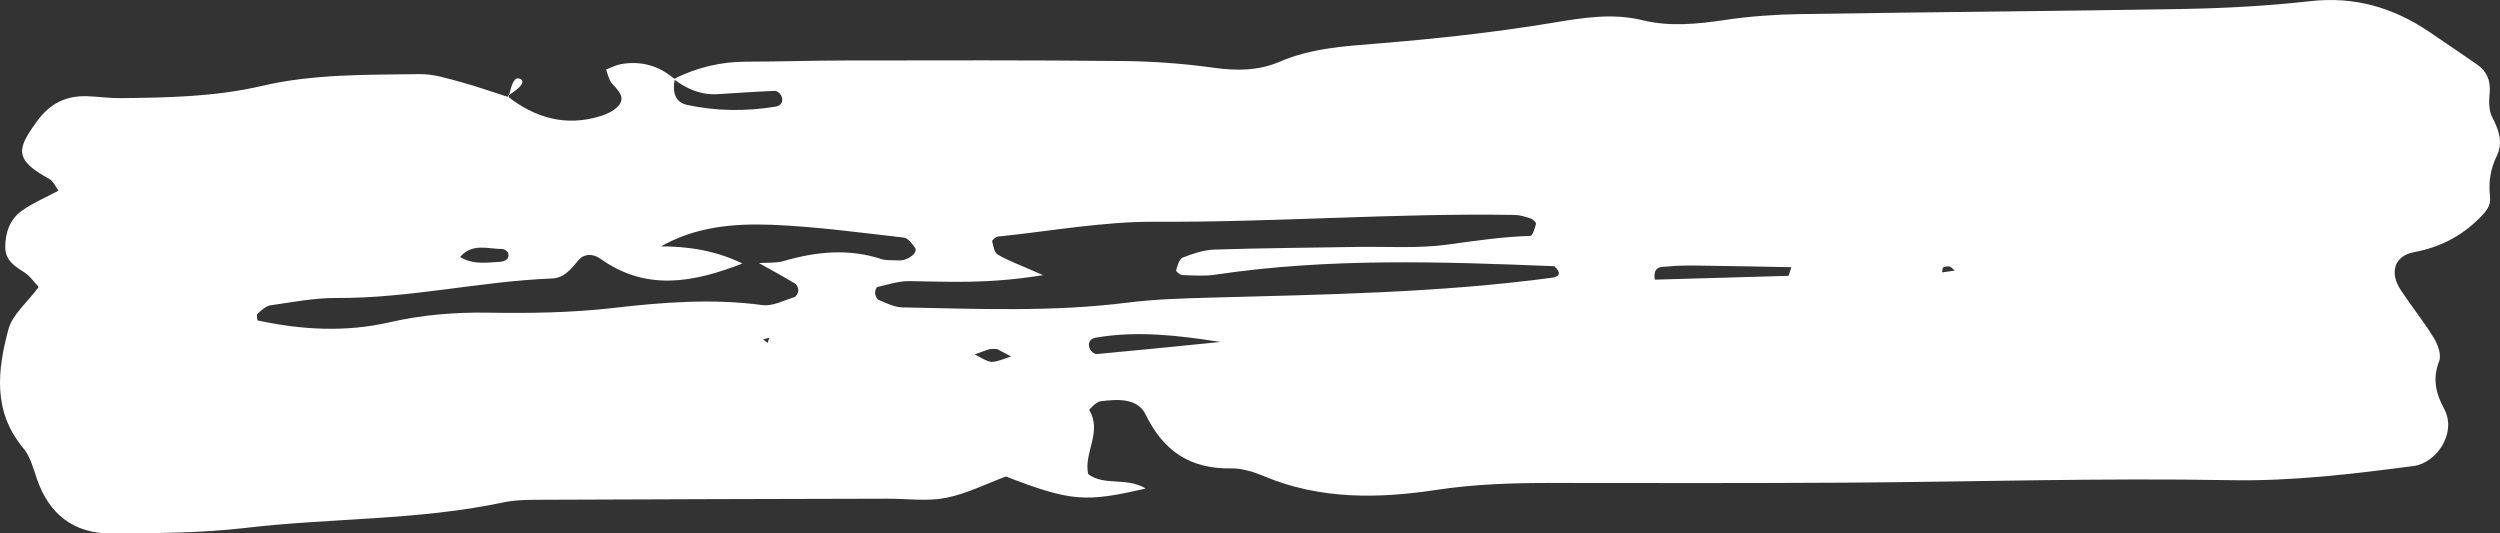 <svg viewBox="0 0 239 51" fill="none" xmlns="http://www.w3.org/2000/svg">
<rect x="0" y="0" width="239" height="51" fill="#333333" stroke="none"/>
<path d="M64.398 7.558C66.579 6.463 68.872 5.901 71.328 5.896C74.526 5.896 77.723 5.783 80.921 5.783C89.717 5.772 98.513 5.744 107.302 5.834C110.225 5.862 113.159 6.075 116.053 6.48C118.234 6.783 120.308 6.772 122.32 5.907C125.321 4.615 128.479 4.419 131.689 4.16C137.253 3.711 142.822 3.105 148.33 2.195C151.258 1.712 154.09 1.218 157.019 1.931C159.666 2.577 162.29 2.296 164.954 1.903C167.32 1.549 169.726 1.386 172.12 1.347C184.383 1.15 196.641 1.072 208.904 0.853C212.895 0.78 216.896 0.555 220.858 0.111C225.062 -0.366 228.755 0.707 232.183 3.009C233.729 4.048 235.263 5.104 236.797 6.159C237.747 6.816 238.118 7.704 238.011 8.877C237.944 9.636 237.91 10.523 238.236 11.157C238.871 12.398 239.337 13.583 238.686 14.92C238.079 16.155 237.893 17.452 238.045 18.8C238.152 19.71 237.618 20.271 237.044 20.844C235.297 22.591 233.251 23.646 230.778 24.107C228.89 24.46 228.417 26.078 229.508 27.723C230.536 29.273 231.705 30.728 232.678 32.311C233.06 32.94 233.414 33.928 233.183 34.524C232.531 36.197 232.857 37.607 233.661 39.084C234.892 41.341 232.981 44.255 230.727 44.553C224.927 45.311 219.172 46.013 213.254 45.906C200.997 45.682 188.733 46.064 176.47 46.142C167.141 46.198 157.811 46.182 148.482 46.17C144.75 46.165 141.04 46.272 137.325 46.833C131.75 47.681 126.17 47.771 120.797 45.508C119.83 45.103 118.734 44.761 117.706 44.778C113.805 44.845 111.231 43.149 109.523 39.628C108.753 38.033 106.819 38.157 105.217 38.359C104.813 38.41 104.105 39.151 104.138 39.207C105.386 41.285 103.593 43.301 104.026 45.317C105.566 46.496 107.662 45.581 109.534 46.698C103.739 48.057 102.323 47.928 96.163 45.553C94.359 46.221 92.454 47.192 90.431 47.597C88.638 47.95 86.721 47.67 84.856 47.675C73.93 47.703 62.998 47.726 52.073 47.776C50.741 47.782 49.375 47.76 48.088 48.035C39.962 49.759 31.638 49.506 23.438 50.472C19.217 50.966 14.924 50.972 10.664 51C7.072 51.022 4.678 49.18 3.515 45.744C3.177 44.744 2.885 43.632 2.239 42.857C-0.712 39.336 -0.245 35.372 0.811 31.469C1.193 30.065 2.587 28.931 3.7 27.437C3.279 26.999 2.868 26.375 2.295 26.016C1.351 25.432 0.502 24.848 0.502 23.613C0.502 22.209 0.969 20.934 2.109 20.131C3.183 19.373 4.425 18.856 5.594 18.227C5.302 17.84 5.094 17.306 4.706 17.099C1.244 15.234 1.66 14.162 3.571 11.55C4.802 9.866 6.33 9.136 8.331 9.198C9.393 9.231 10.461 9.394 11.523 9.383C16.053 9.332 20.56 9.259 25.029 8.215C29.985 7.052 35.089 7.159 40.147 7.086C41.44 7.069 42.76 7.496 44.036 7.838C45.576 8.254 47.082 8.799 48.605 9.282L48.504 9.192C51.14 11.27 54.062 12.118 57.35 11.118C58.059 10.905 58.896 10.506 59.261 9.933C59.733 9.192 59.008 8.552 58.486 7.951C58.193 7.614 58.114 7.092 57.94 6.648C58.418 6.468 58.89 6.21 59.385 6.126C61.307 5.8 63.027 6.277 64.505 7.575C64.297 8.686 64.443 9.759 65.685 10.029C68.478 10.635 71.316 10.652 74.143 10.197C74.734 10.101 74.936 9.63 74.672 9.113C74.57 8.917 74.284 8.675 74.087 8.686C72.294 8.759 70.496 8.883 68.703 8.995C67.062 9.119 65.668 8.524 64.398 7.558ZM63.021 23.658L62.925 23.556C65.724 23.523 68.433 23.95 70.979 25.191C66.382 26.976 61.824 27.909 57.384 24.724C56.698 24.236 55.844 24.225 55.276 24.904C54.585 25.73 53.939 26.578 52.764 26.622C45.868 26.898 39.102 28.532 32.172 28.487C30.07 28.476 27.957 28.886 25.86 29.189C25.411 29.256 24.984 29.672 24.613 29.997C24.506 30.087 24.584 30.627 24.652 30.638C28.833 31.542 33.054 31.772 37.236 30.812C40.366 30.093 43.485 29.84 46.7 29.891C50.673 29.958 54.681 29.896 58.626 29.442C63.392 28.891 68.107 28.526 72.89 29.166C73.851 29.296 74.924 28.723 75.925 28.414C76.116 28.358 76.313 28.01 76.324 27.785C76.335 27.56 76.189 27.218 76.004 27.105C74.868 26.426 73.705 25.797 72.553 25.151C73.345 25.095 74.177 25.168 74.925 24.955C78.044 24.045 81.152 23.736 84.305 24.781C84.552 24.865 84.827 24.859 85.091 24.876C85.356 24.893 85.62 24.871 85.884 24.893C86.749 24.96 87.806 24.174 87.475 23.691C87.205 23.293 86.8 22.759 86.407 22.714C82.203 22.237 77.993 21.658 73.773 21.49C70.063 21.35 66.343 21.687 63.021 23.658ZM99.715 26.302C94.382 27.173 90.661 26.92 86.946 26.875C85.923 26.864 84.895 27.201 83.878 27.437C83.76 27.465 83.636 27.847 83.658 28.049C83.686 28.273 83.827 28.605 84.007 28.678C84.732 28.97 85.491 29.369 86.244 29.386C93.432 29.526 100.615 29.84 107.791 28.931C110.427 28.599 113.103 28.526 115.761 28.453C126.67 28.156 137.59 27.998 148.425 26.544C149.139 26.448 149.251 26.011 148.577 25.449C137.932 25.022 127.041 24.635 116.188 26.258C115.148 26.415 114.069 26.331 113.013 26.297C112.805 26.291 112.406 25.938 112.434 25.848C112.569 25.41 112.726 24.764 113.046 24.635C114.019 24.253 115.064 23.893 116.098 23.86C120.617 23.714 125.147 23.686 129.671 23.607C132.593 23.556 135.555 23.776 138.433 23.377C141.057 23.017 143.659 22.63 146.306 22.551C146.509 22.546 146.739 21.816 146.84 21.395C146.874 21.271 146.548 20.962 146.335 20.889C145.835 20.721 145.312 20.558 144.789 20.547C133.346 20.361 121.926 21.26 110.478 21.198C105.453 21.17 100.418 22.102 95.393 22.619C95.191 22.641 94.831 22.956 94.854 23.062C94.955 23.512 95.056 24.14 95.377 24.331C96.276 24.876 97.282 25.23 99.715 26.302ZM116.66 32.693C112.619 32.053 108.651 31.598 104.706 32.289C104.121 32.39 103.947 32.934 104.234 33.44C104.346 33.636 104.655 33.872 104.858 33.85C108.792 33.485 112.726 33.086 116.66 32.693ZM170.985 26.37C171.075 26.095 171.17 25.82 171.26 25.544C168.366 25.494 165.471 25.426 162.577 25.393C161.515 25.381 160.447 25.365 159.396 25.483C158.924 25.533 157.991 25.365 158.199 26.735C162.543 26.611 166.764 26.493 170.985 26.37ZM43.986 24.567C45.222 25.32 46.492 25.106 47.745 25.033C48.392 25 48.723 24.68 48.583 24.197C48.532 24.017 48.206 23.804 48.004 23.804C46.638 23.804 45.143 23.208 43.986 24.567ZM95.337 33.378C95.112 33.378 94.837 33.322 94.595 33.389C94.118 33.519 93.651 33.715 93.184 33.884C93.606 34.103 94.016 34.355 94.455 34.524C94.685 34.614 94.983 34.608 95.23 34.546C95.714 34.423 96.186 34.237 96.658 34.074C96.231 33.85 95.803 33.625 95.337 33.378ZM185.665 26.039C186.064 25.983 186.469 25.926 186.868 25.87C186.716 25.741 186.581 25.544 186.407 25.494C186.215 25.438 185.957 25.471 185.783 25.561C185.687 25.623 185.704 25.876 185.665 26.039ZM73.553 32.283L72.946 32.446L73.39 32.783L73.553 32.283Z" fill="white"/>
<path d="M48.605 9.293C48.734 8.849 48.836 8.394 49.01 7.962C49.089 7.765 49.319 7.485 49.465 7.49C50.027 7.524 50.106 7.889 49.617 8.366C49.291 8.686 48.88 8.922 48.504 9.197C48.498 9.203 48.605 9.293 48.605 9.293Z" fill="white"/>
<path d="M70.867 25.252C71.468 25.252 72.07 25.252 72.671 25.252C72.07 25.258 71.468 25.258 70.867 25.252Z" fill="white"/>
</svg>
